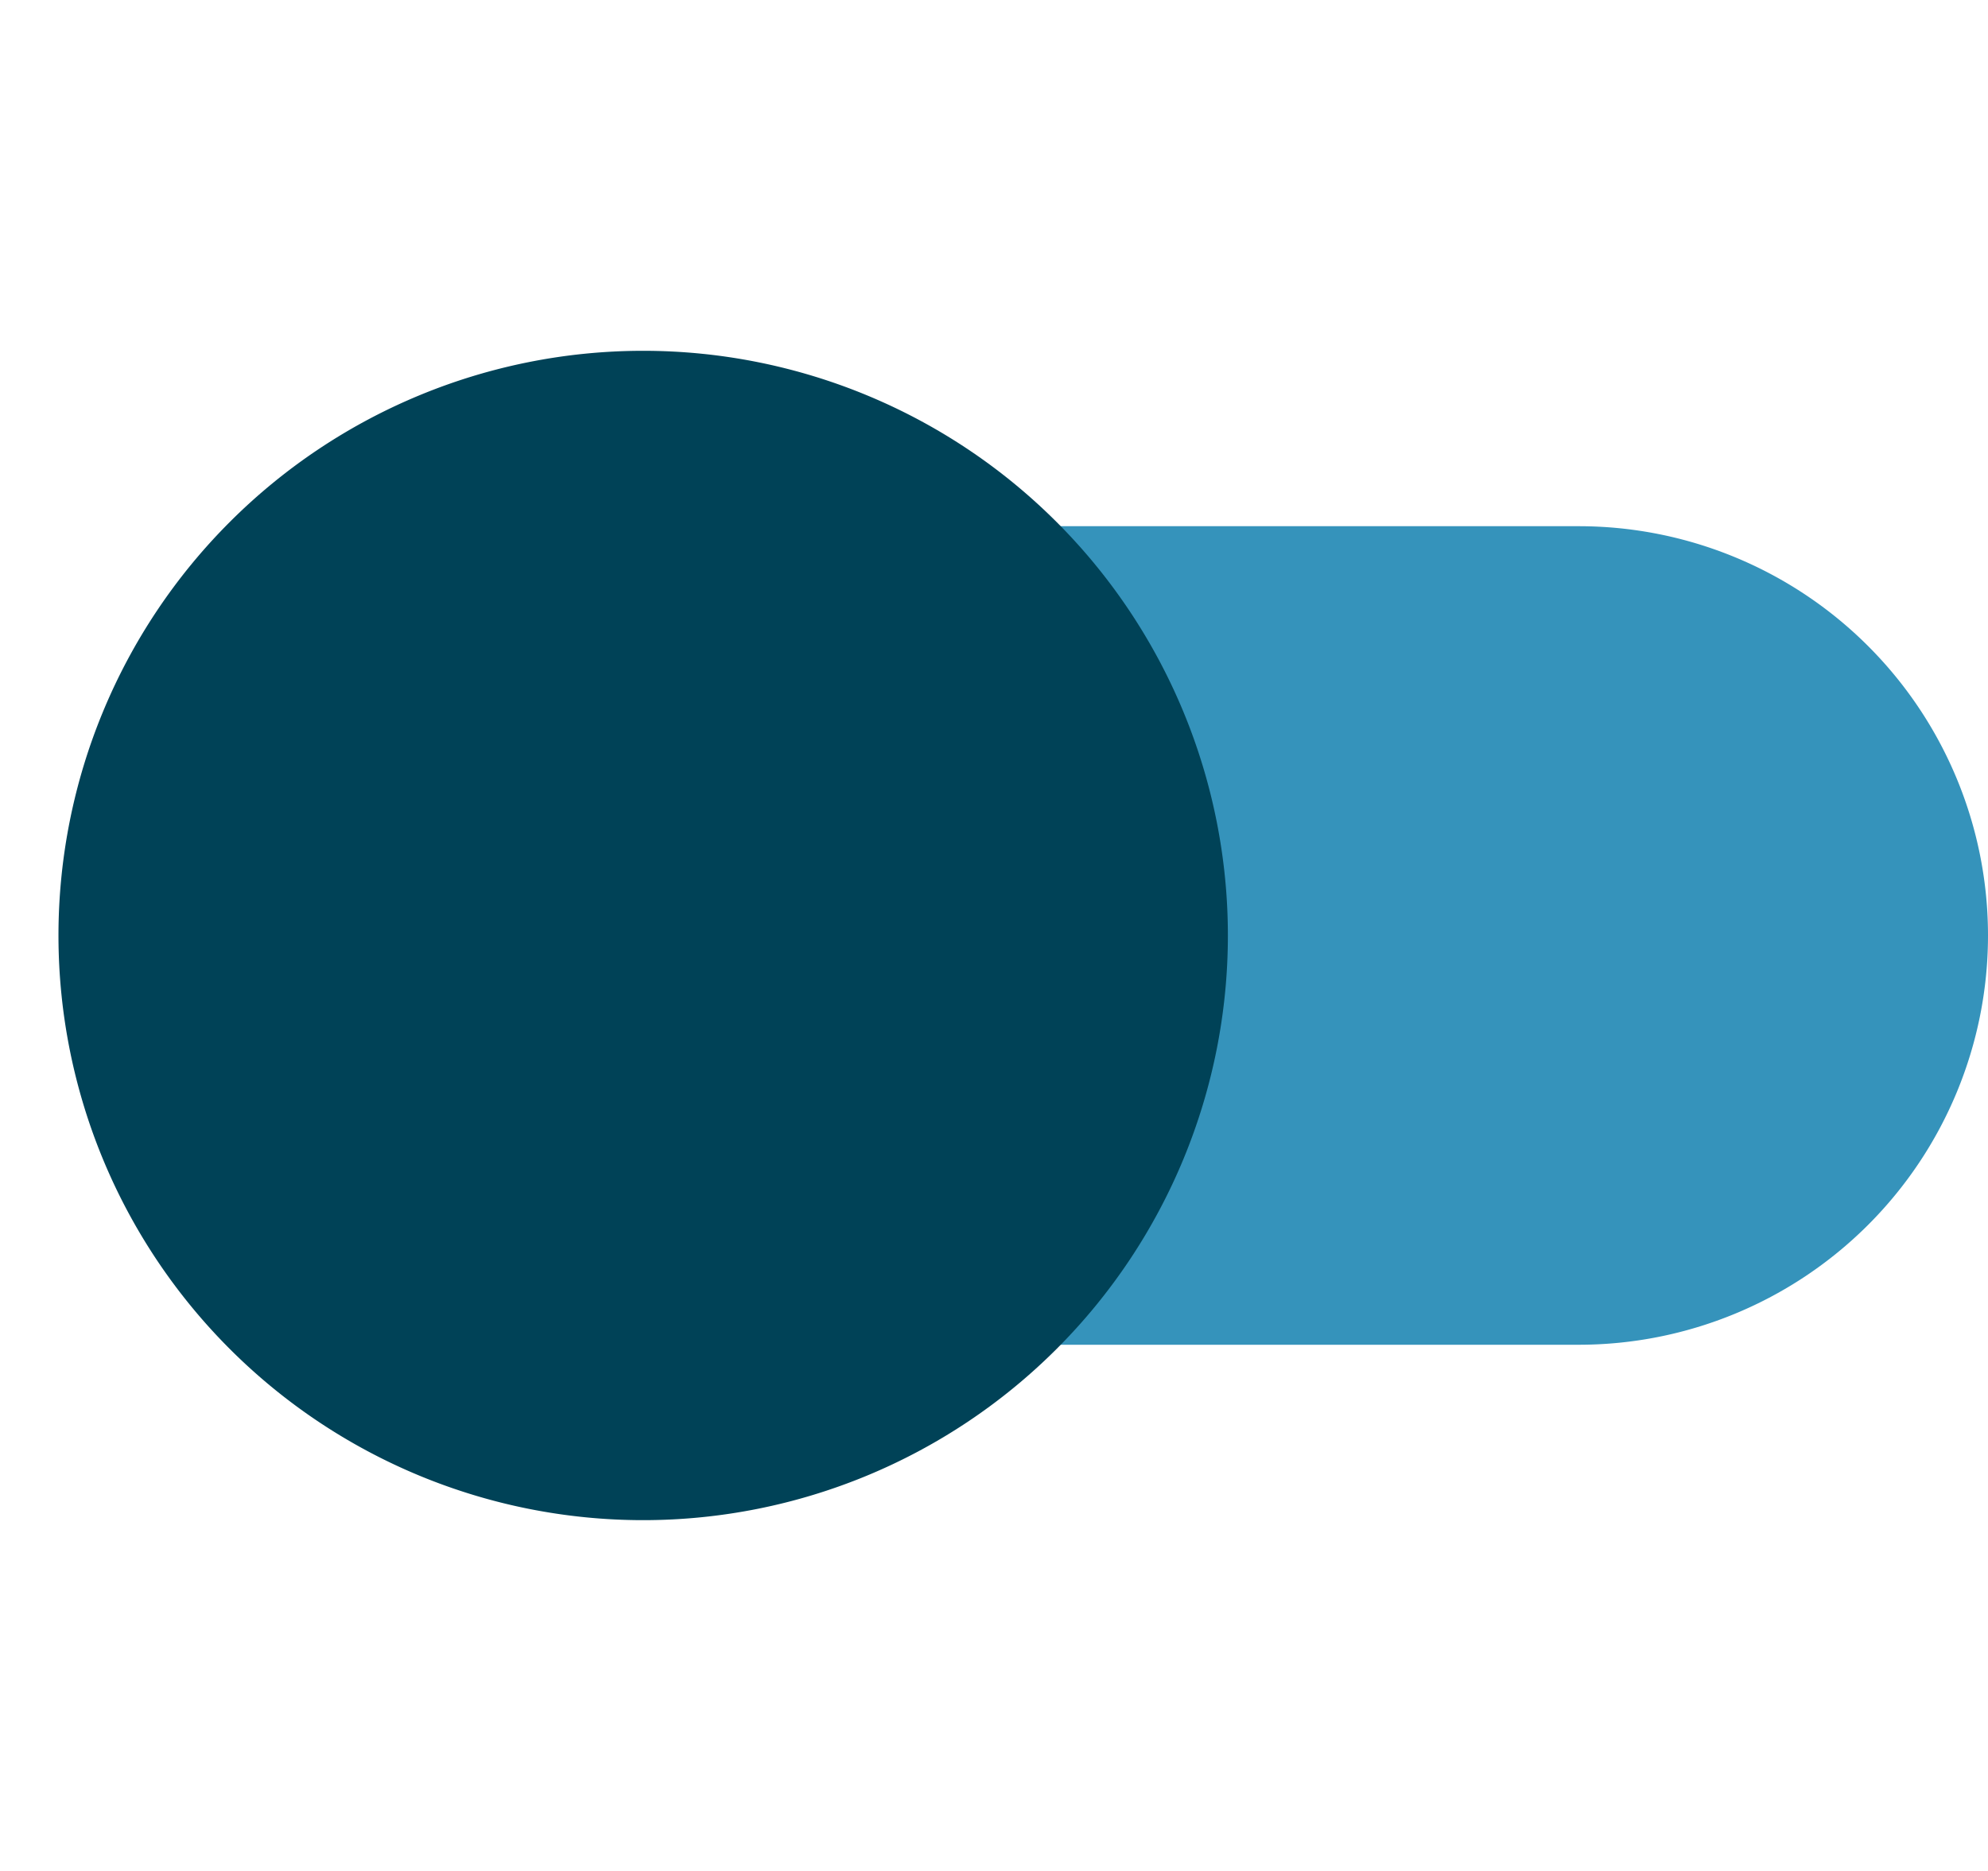 <?xml version="1.0" encoding="utf-8"?>
<svg width="850px" height="800px" viewBox="0 0 16 16" xmlns="http://www.w3.org/2000/svg" fill="#3593BB" class="bi bi-toggle2-off">
  <path
   stroke="#3593BB"
   d="M 9 11
      c .628 -.836 1 -1.874 1 -3
      a 4.978 4.978 0 0 0 -1 -3
      h 4
      a 3 3 0 1 1 0 6
      H 9
      z"
   />
  <path
   fill="#004257"
   d="M 10 8
      A 5 5 0 1 1 0 8
      a 5 5 0 0 1 10 0
      z"
   />
</svg>
